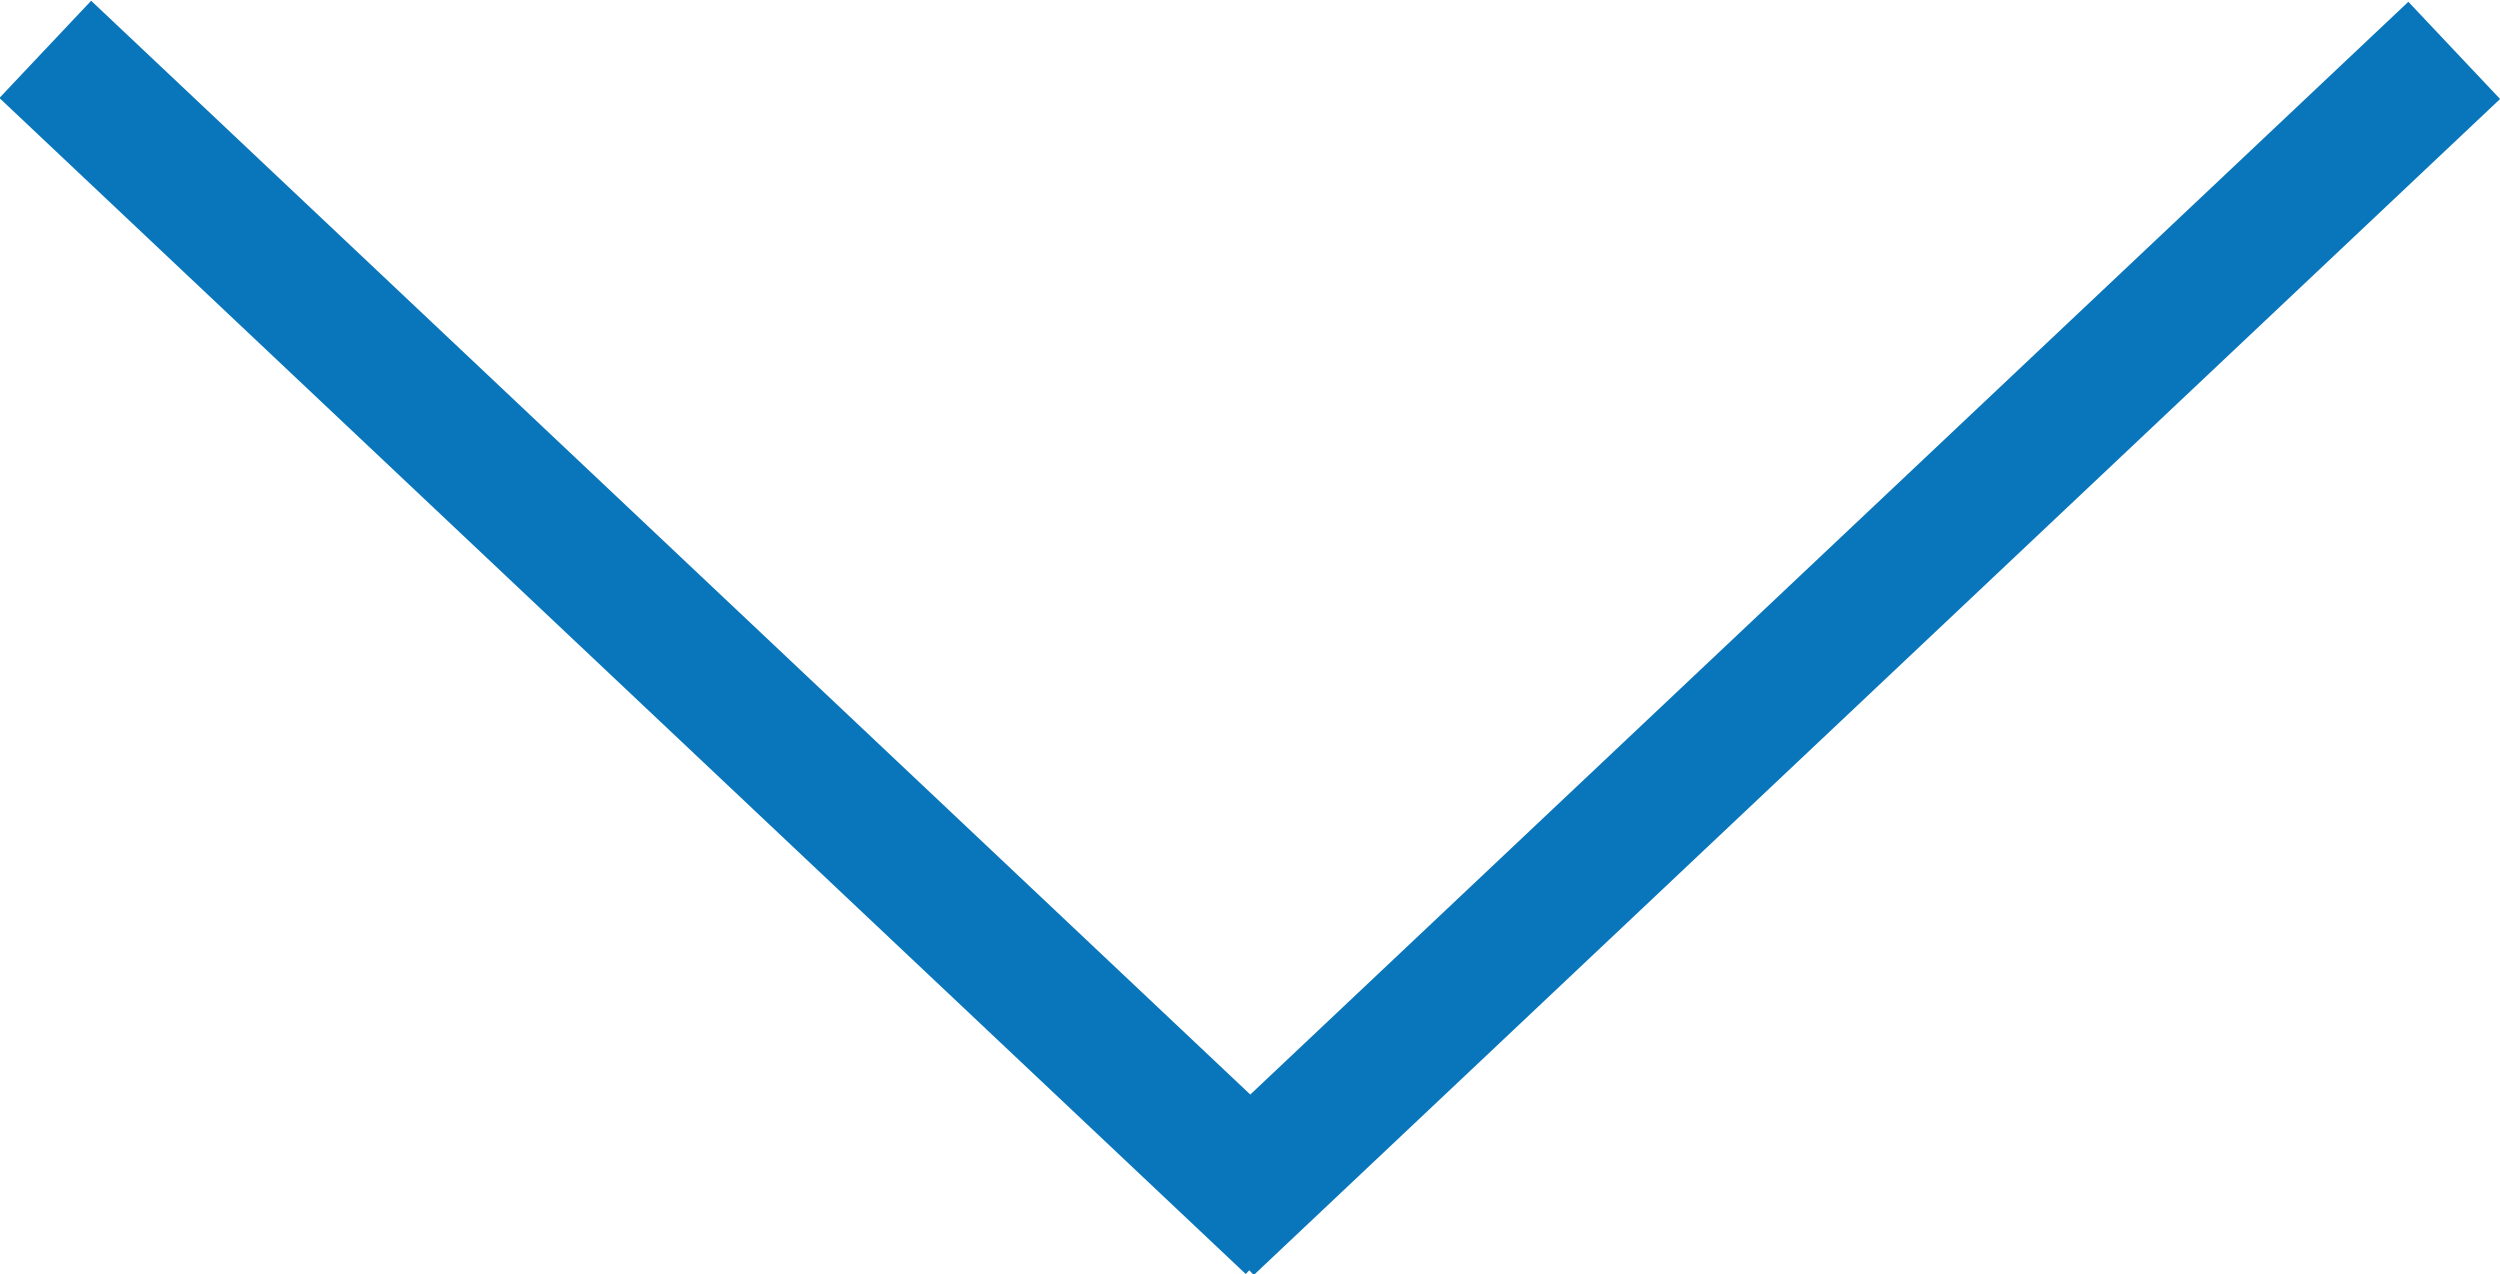 <?xml version="1.0" encoding="utf-8"?>
<!-- Generator: Adobe Illustrator 19.0.0, SVG Export Plug-In . SVG Version: 6.00 Build 0)  -->
<svg version="1.1" id="Layer_1" xmlns="http://www.w3.org/2000/svg" xmlns:xlink="http://www.w3.org/1999/xlink" x="0px" y="0px"
	 viewBox="-90.4 310.2 403.8 205.8" style="enable-background:new -90.4 310.2 403.8 205.8;" xml:space="preserve">
<style type="text/css">
	.st0{fill:none;}
	.st1{fill:#0976BC;}
</style>
<path class="st0" d="M11651.2,16666.6"/>
<g>
	<g>
		
			<rect x="-120.8" y="402.3" transform="matrix(-0.727 -0.686 0.686 -0.727 -252.989 725.583)" class="st1" width="276.9" height="21.6"/>
	</g>
	<g>
		
			<rect x="194.5" y="274.7" transform="matrix(-0.686 -0.727 0.727 -0.686 45.828 845.99)" class="st1" width="21.6" height="276.9"/>
	</g>
</g>
</svg>
